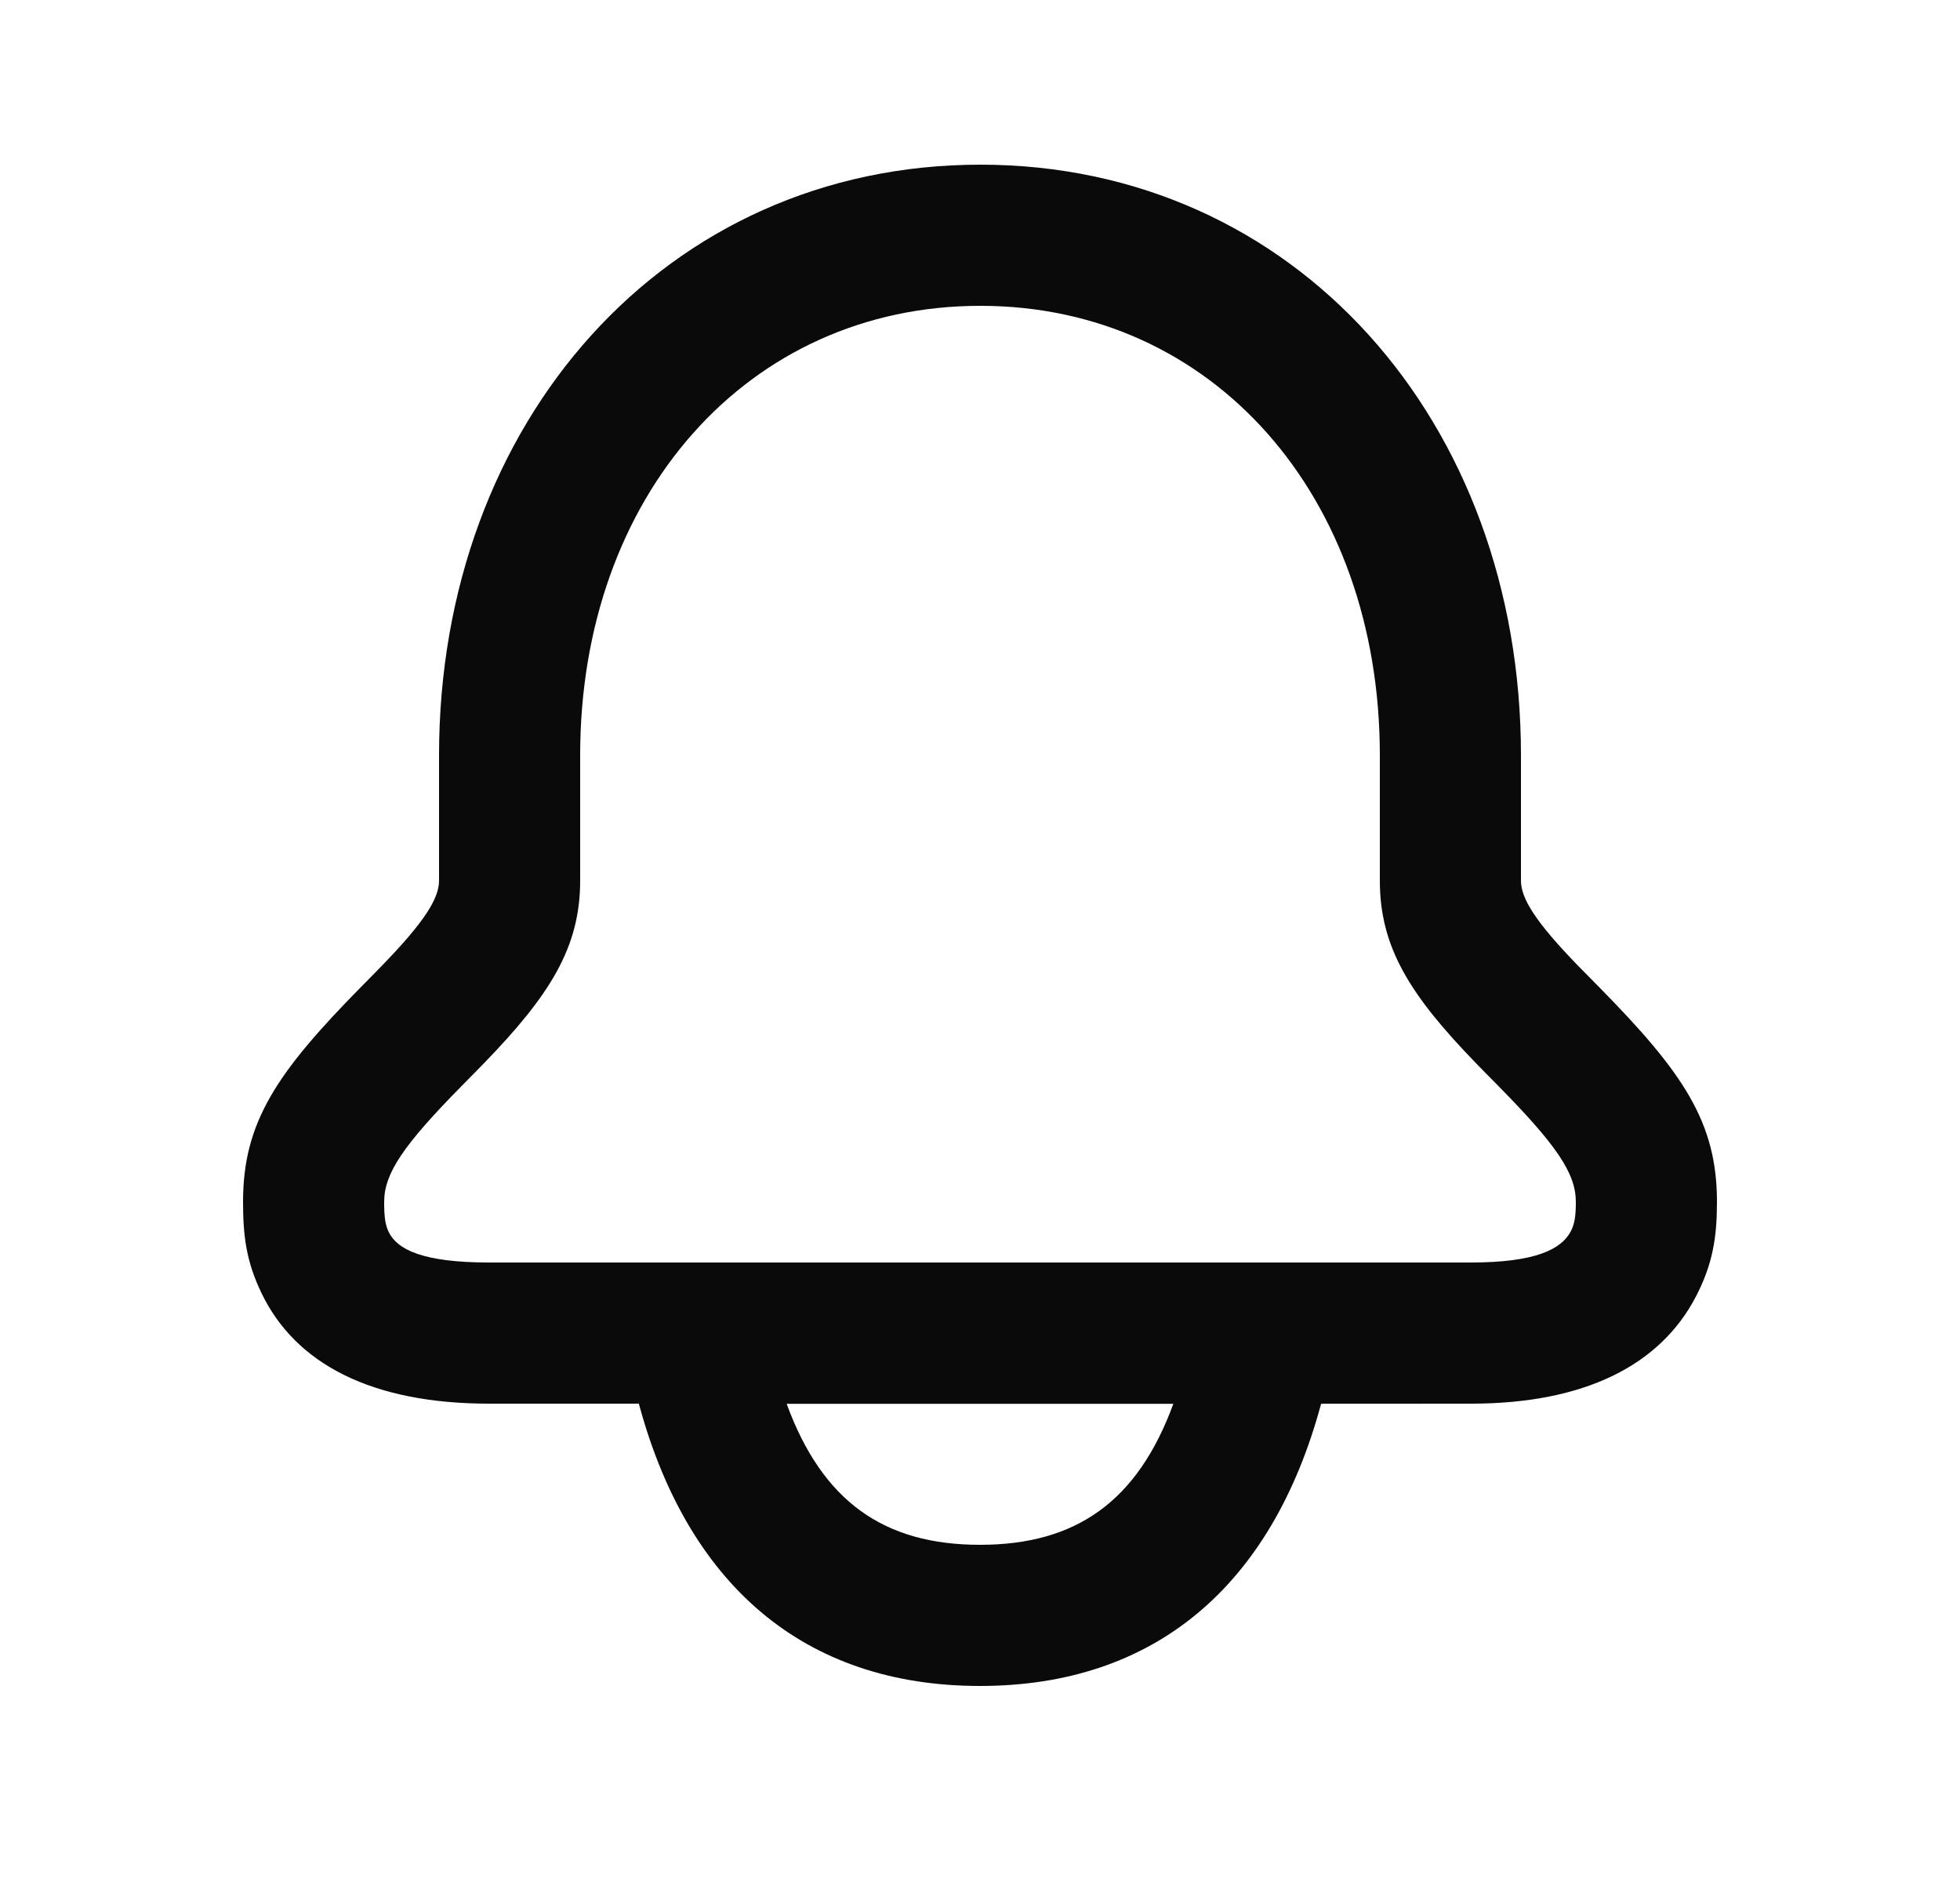 <svg width="25" height="24" viewBox="0 0 25 24" fill="none" xmlns="http://www.w3.org/2000/svg">
<path d="M12.504 2.1C16.519 2.1 19.4 5.378 19.4 9.632V11.231C19.4 11.46 19.593 11.763 20.12 12.307C20.188 12.377 20.252 12.441 20.391 12.582C21.472 13.679 21.9 14.311 21.9 15.327C21.9 15.772 21.848 16.118 21.632 16.533C21.176 17.411 20.209 17.9 18.763 17.9L16.851 17.901C16.222 20.233 14.721 21.5 12.5 21.5C10.255 21.5 8.746 20.206 8.129 17.826L8.148 17.9H6.237C4.749 17.9 3.771 17.398 3.335 16.489C3.144 16.092 3.1 15.77 3.1 15.327C3.1 14.311 3.528 13.679 4.609 12.582C4.748 12.441 4.812 12.377 4.879 12.307C5.407 11.763 5.6 11.46 5.6 11.231V9.632C5.6 5.38 8.488 2.1 12.504 2.1ZM14.966 17.902H10.034C10.49 19.148 11.276 19.7 12.5 19.7C13.724 19.7 14.51 19.148 14.966 17.902ZM12.504 3.9C9.536 3.9 7.4 6.327 7.4 9.632V11.231C7.4 12.084 7.011 12.695 6.172 13.56C6.099 13.635 6.03 13.706 5.891 13.846C5.144 14.604 4.9 14.964 4.9 15.327C4.9 15.519 4.914 15.619 4.957 15.709C5.064 15.933 5.39 16.1 6.237 16.1H18.763C19.583 16.1 19.916 15.931 20.035 15.703C20.085 15.608 20.1 15.505 20.1 15.327C20.1 14.964 19.856 14.604 19.109 13.846C18.97 13.706 18.901 13.635 18.828 13.56C17.989 12.695 17.6 12.084 17.6 11.231V9.632C17.6 6.324 15.47 3.9 12.504 3.9Z" fill="#0A0A0A"/>
</svg>
